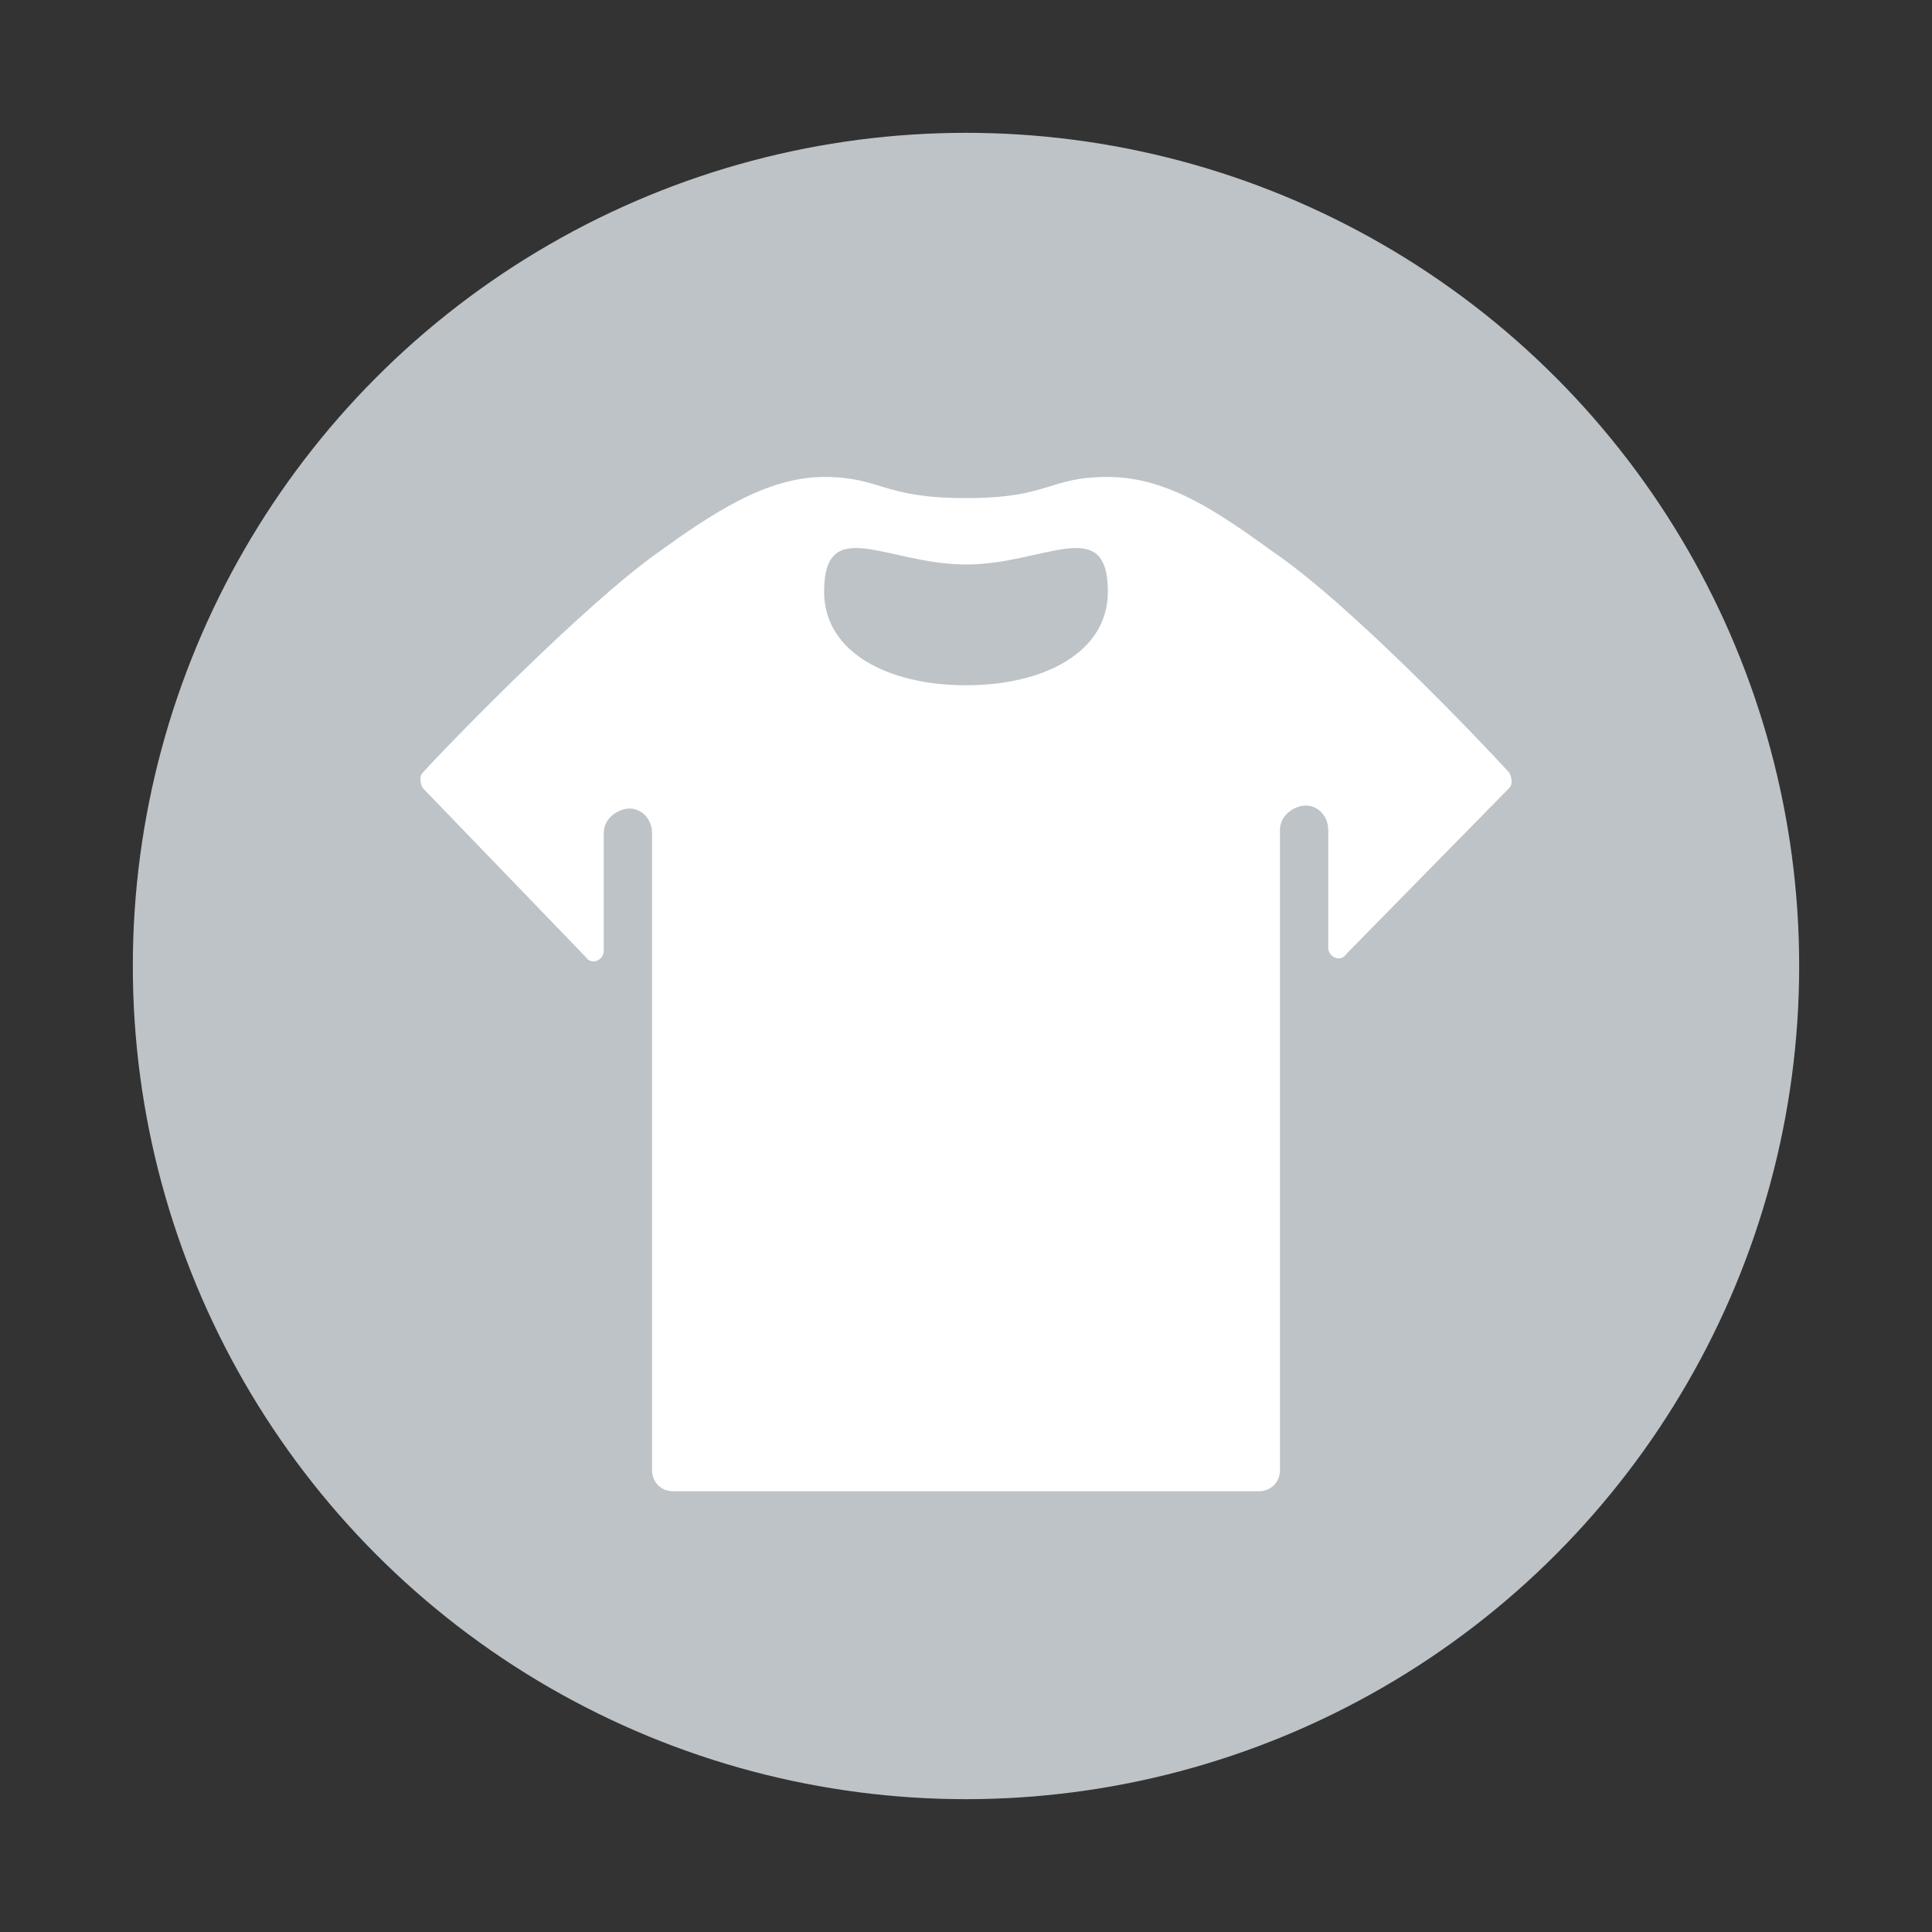 <?xml version="1.0" encoding="utf-8"?>
<!-- Generator: Adobe Illustrator 21.0.0, SVG Export Plug-In . SVG Version: 6.00 Build 0)  -->
<svg version="1.1" id="Livello_1" xmlns="http://www.w3.org/2000/svg" xmlns:xlink="http://www.w3.org/1999/xlink" x="0px" y="0px"
	 viewBox="0 0 64 64" style="enable-background:new 0 0 64 64;" xml:space="preserve">
<rect x="0" y="0" width="64" height="64" fill="#333333" stroke="none"/>
<style type="text/css">
	.st0{fill:#BDC3C7;}
	.st1{fill:#FFFFFF;}
</style>
<circle class="st0" cx="32" cy="32" r="27.6"/>
<path class="st1" d="M50,26.1c0.1-0.1,0.1-0.3,0-0.5c-1-1.1-5.3-5.6-7.8-7.3c-1.8-1.3-3.5-2.5-5.5-2.5s-1.9,0.7-4.7,0.7
	s-2.8-0.7-4.7-0.7s-3.7,1.2-5.5,2.5c-2.4,1.7-6.8,6.2-7.8,7.3c-0.1,0.1-0.1,0.3,0,0.5l5.4,5.6c0.2,0.3,0.6,0.1,0.6-0.2v-3.9
	c0-0.4,0.3-0.7,0.7-0.8c0.5-0.1,0.9,0.3,0.9,0.8v21.1c0,0.4,0.3,0.7,0.7,0.7h19.4c0.4,0,0.7-0.3,0.7-0.7V27.5c0-0.4,0.3-0.7,0.7-0.8
	c0.5-0.1,0.9,0.3,0.9,0.8v3.9c0,0.3,0.4,0.5,0.6,0.2L50,26.1L50,26.1z M32,22.7c-2.6,0-4.7-1.1-4.7-3.1c0-2.6,2.1-0.9,4.7-0.9
	c2.6,0,4.7-1.7,4.7,0.9C36.7,21.6,34.6,22.7,32,22.7z"/>
</svg>
